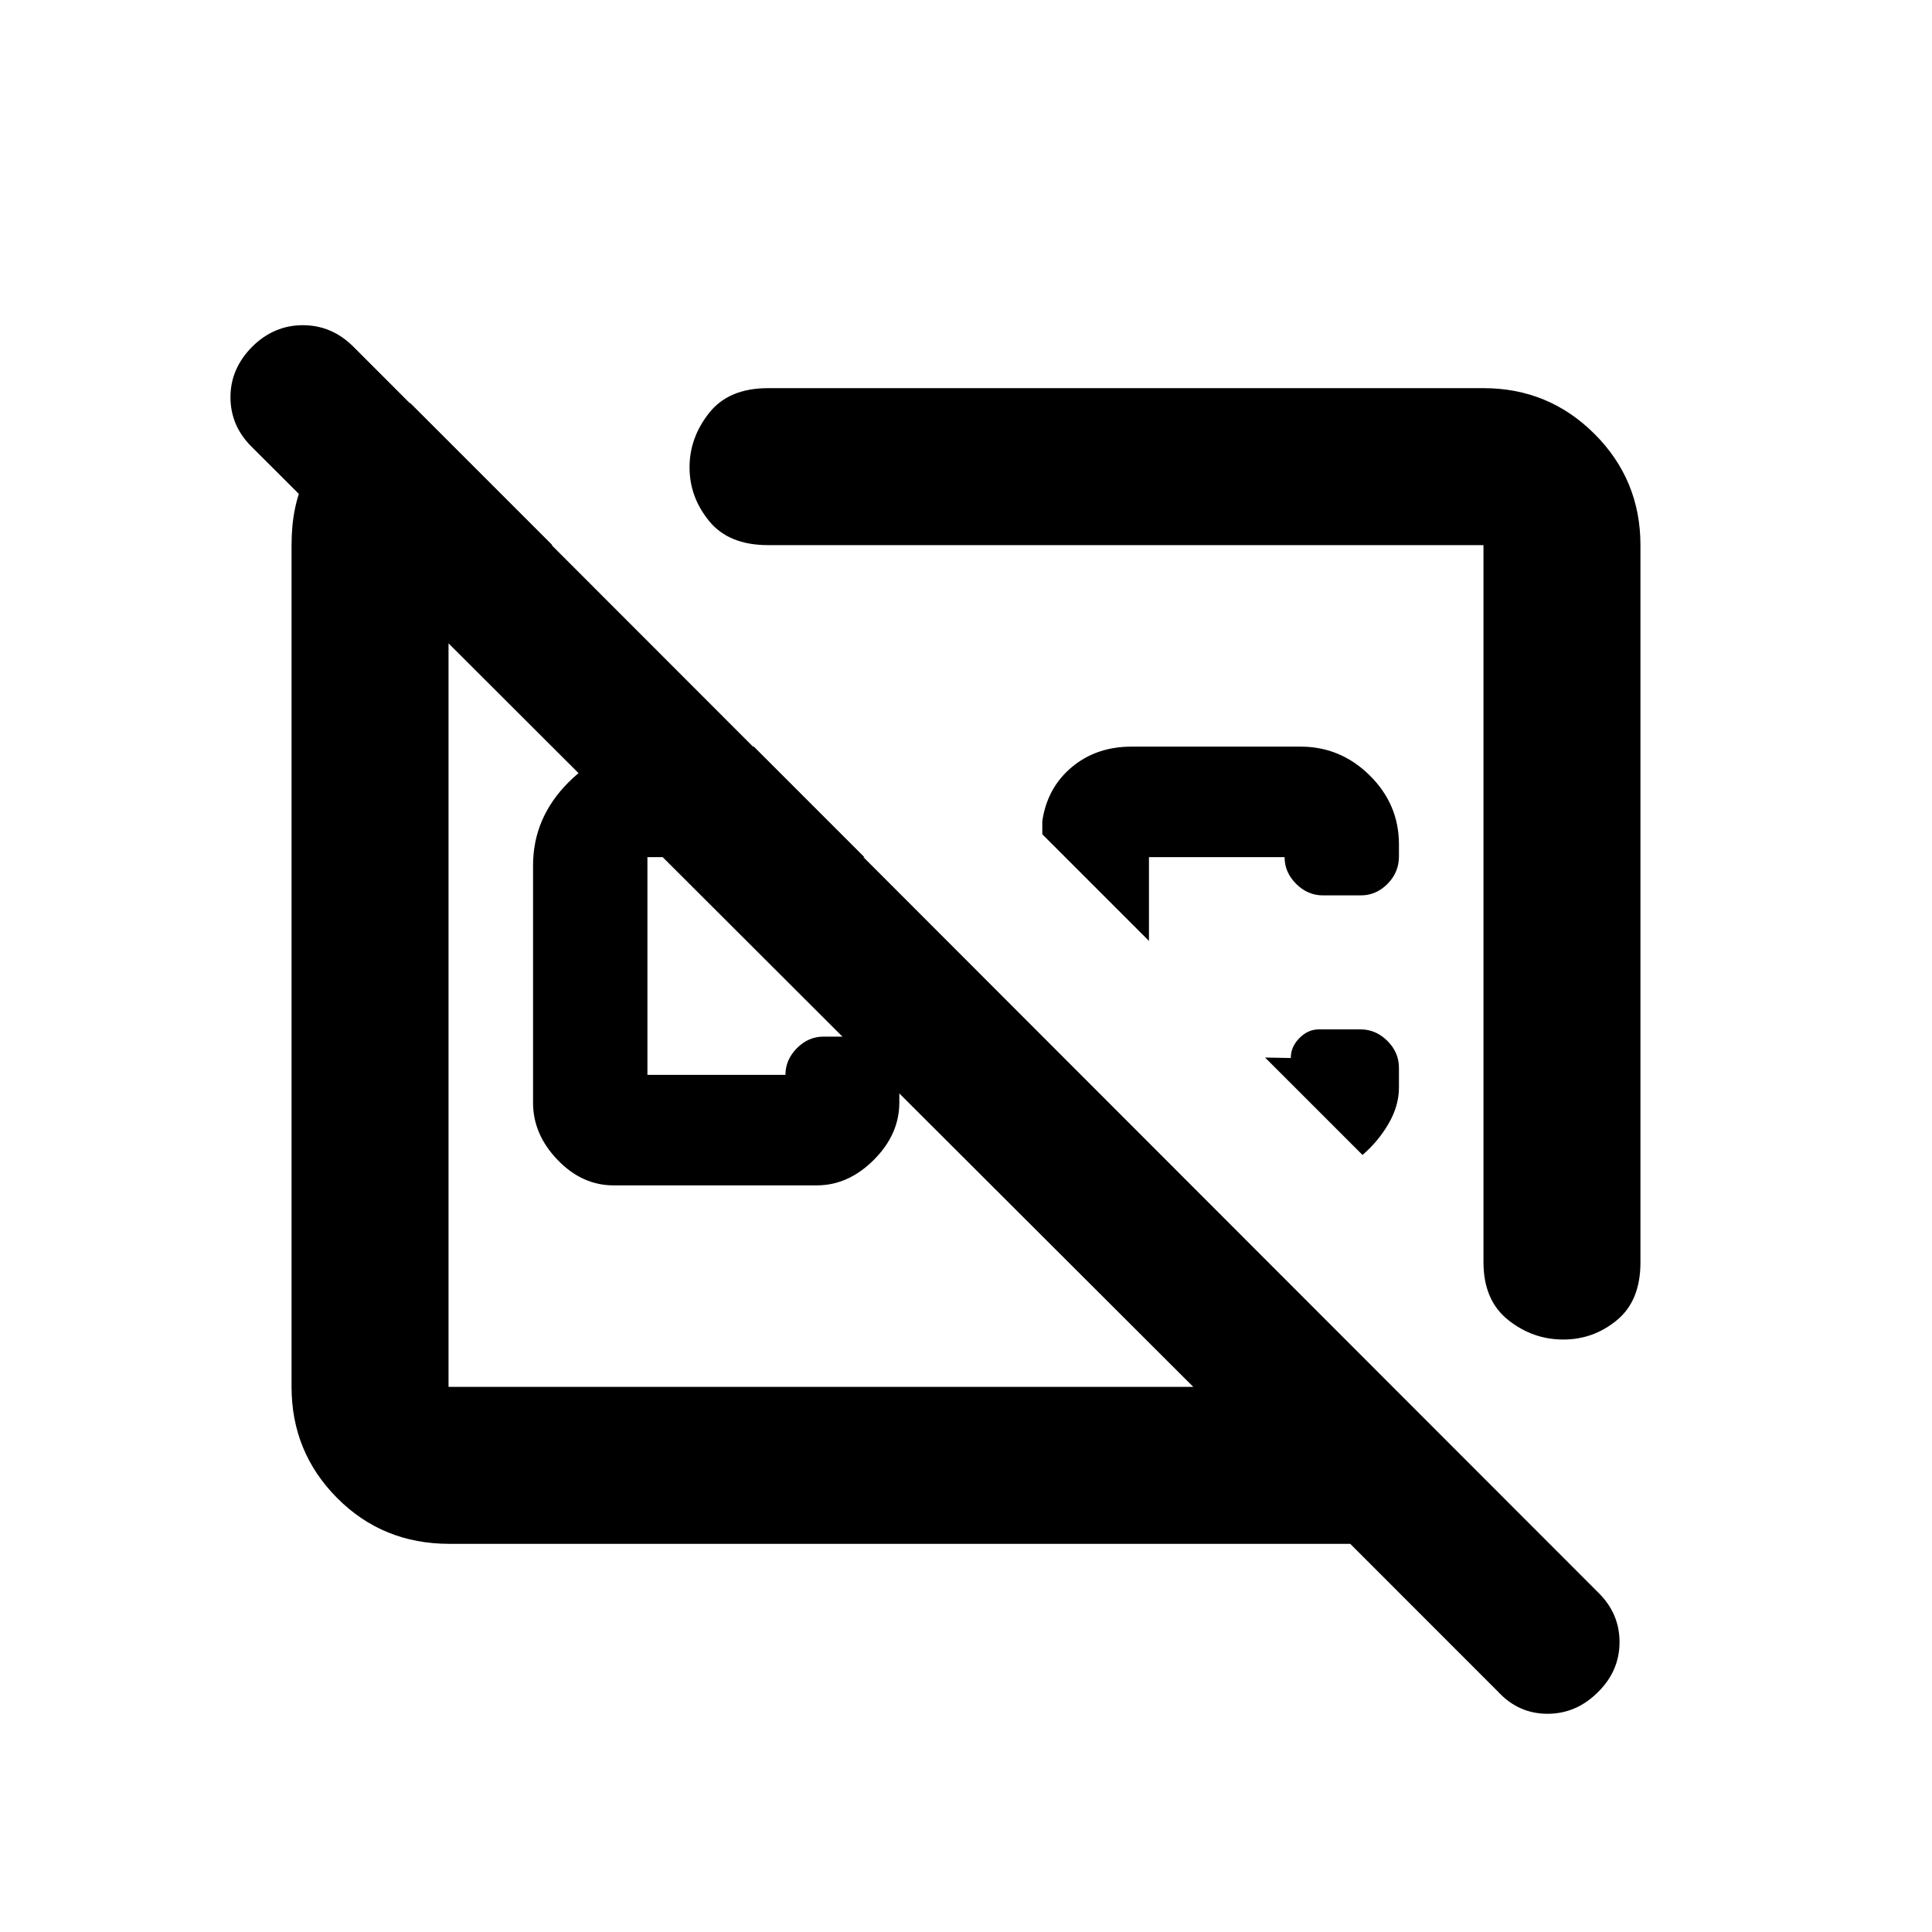 <svg xmlns="http://www.w3.org/2000/svg" height="20" viewBox="0 -960 960 960" width="20"><path d="m374.59-589 54.91 54.91H321.7v108.18h68.58q0-7.5 5.69-13.25t13.22-5.75h18.65q7.53 0 13.28 5.78 5.75 5.78 5.75 13.47v13.51q0 15.8-12.67 28.48Q421.52-371 405.87-371h-101q-15.65 0-27.83-12.67-12.17-12.68-12.17-28.33v-118q0-23.65 17.67-41.33Q300.22-589 323.87-589h50.72Zm440.54-100.13v356.48q0 18.96-11.67 28.61-11.67 9.65-26.65 9.65-15.26 0-27.47-9.77-12.21-9.76-12.21-28.73v-356.24h-355.5q-19.5 0-29.25-11.94-9.75-11.93-9.75-26.7t9.75-27.07q9.75-12.29 29.25-12.29h355.5q32.42 0 55.21 22.79t22.79 55.21Zm-120 269.49q0 9.1-5.15 17.97t-12.96 15.56l-48.41-48.41 12.8.24v-.24q0-5.35 4.26-9.66 4.25-4.32 9.63-4.32h20.8q7.53 0 13.28 5.71 5.75 5.72 5.75 13.34v9.81ZM646.3-589q19.84 0 34.33 14.33 14.5 14.33 14.5 34.26v5.94q0 7.95-5.69 13.67-5.68 5.71-13.22 5.71h-18.88q-7.54 0-13.29-5.71-5.75-5.72-5.75-13.29h-67.39v41.63l-53-53V-552q2.44-16.57 14.63-26.79Q544.74-589 562.22-589h84.08Zm-100.73 71.43Zm-126.79 71.79ZM223.33-192.87q-33.18 0-55.82-22.79t-22.64-55.21v-418.26q0-39.5 27.53-54.44 27.54-14.95 31.49-16.13l70.57 70.57h-51.59v418.26h370.06L125-738.04q-10.48-10.38-10.48-24.65 0-14.27 11.01-25.24 10.7-10.48 24.96-10.48 14.26 0 24.9 10.48l618.87 619.36q10.48 10.32 10.48 24.5t-10.5 24.66q-10.84 10.98-25.28 10.98-14.45 0-24.59-10.98l-73.44-73.46h-447.6Z"/></svg>
